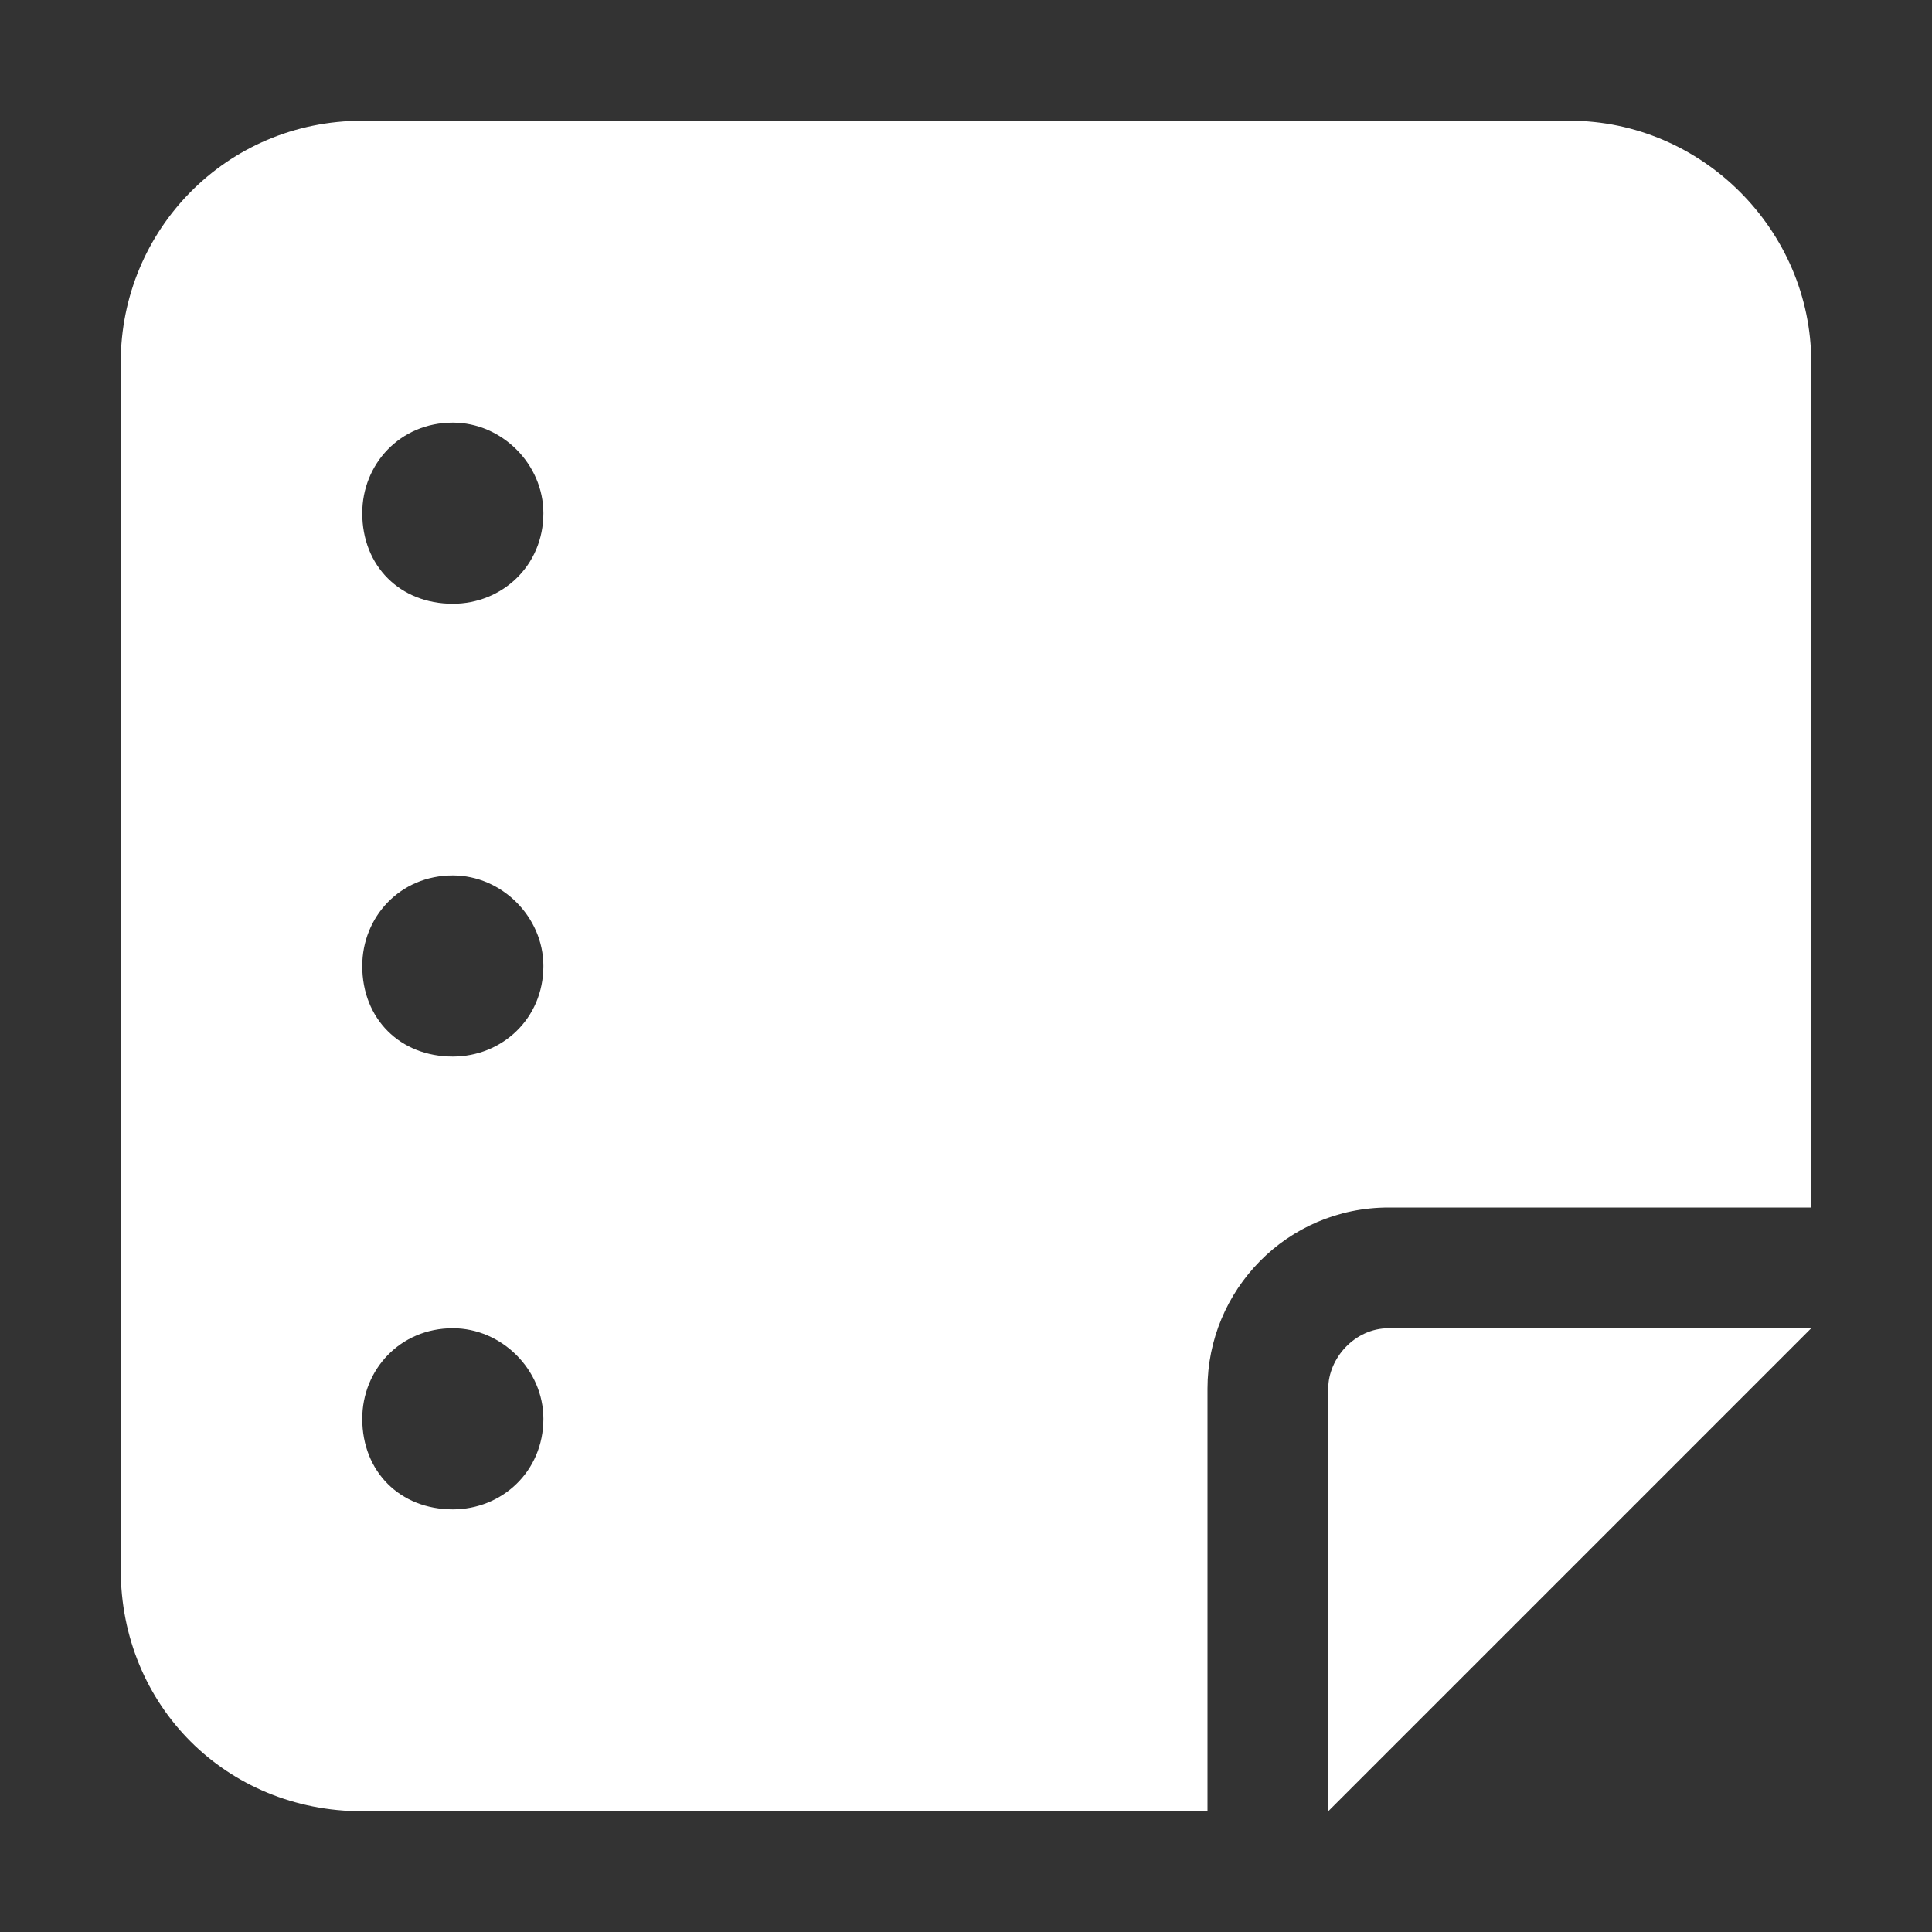 <svg width="24" height="24" viewBox="0 0 24 24" fill="none" xmlns="http://www.w3.org/2000/svg">
<rect x="0" y="0" width="24" height="24" fill="#333333" stroke="none"/>
<path d="M1.5 4.5C1.5 2.859 2.812 1.5 4.5 1.5H19.5C21.141 1.5 22.5 2.859 22.5 4.5V15H17.25C15.984 15 15 16.031 15 17.25V22.5H4.5C2.812 22.5 1.5 21.188 1.5 19.5V4.5ZM20.344 16.5H22.5L21 18L18 21L16.5 22.5V20.391V17.25C16.5 16.875 16.828 16.5 17.25 16.5H20.344ZM6.75 17.625C6.75 17.016 6.234 16.5 5.625 16.5C4.969 16.5 4.5 17.016 4.5 17.625C4.5 18.281 4.969 18.75 5.625 18.75C6.234 18.75 6.75 18.281 6.75 17.625ZM5.625 5.25C4.969 5.25 4.5 5.766 4.5 6.375C4.5 7.031 4.969 7.5 5.625 7.5C6.234 7.5 6.75 7.031 6.75 6.375C6.75 5.766 6.234 5.25 5.625 5.25ZM6.75 12C6.75 11.391 6.234 10.875 5.625 10.875C4.969 10.875 4.5 11.391 4.5 12C4.5 12.656 4.969 13.125 5.625 13.125C6.234 13.125 6.75 12.656 6.75 12Z" fill="white"/>
</svg>
